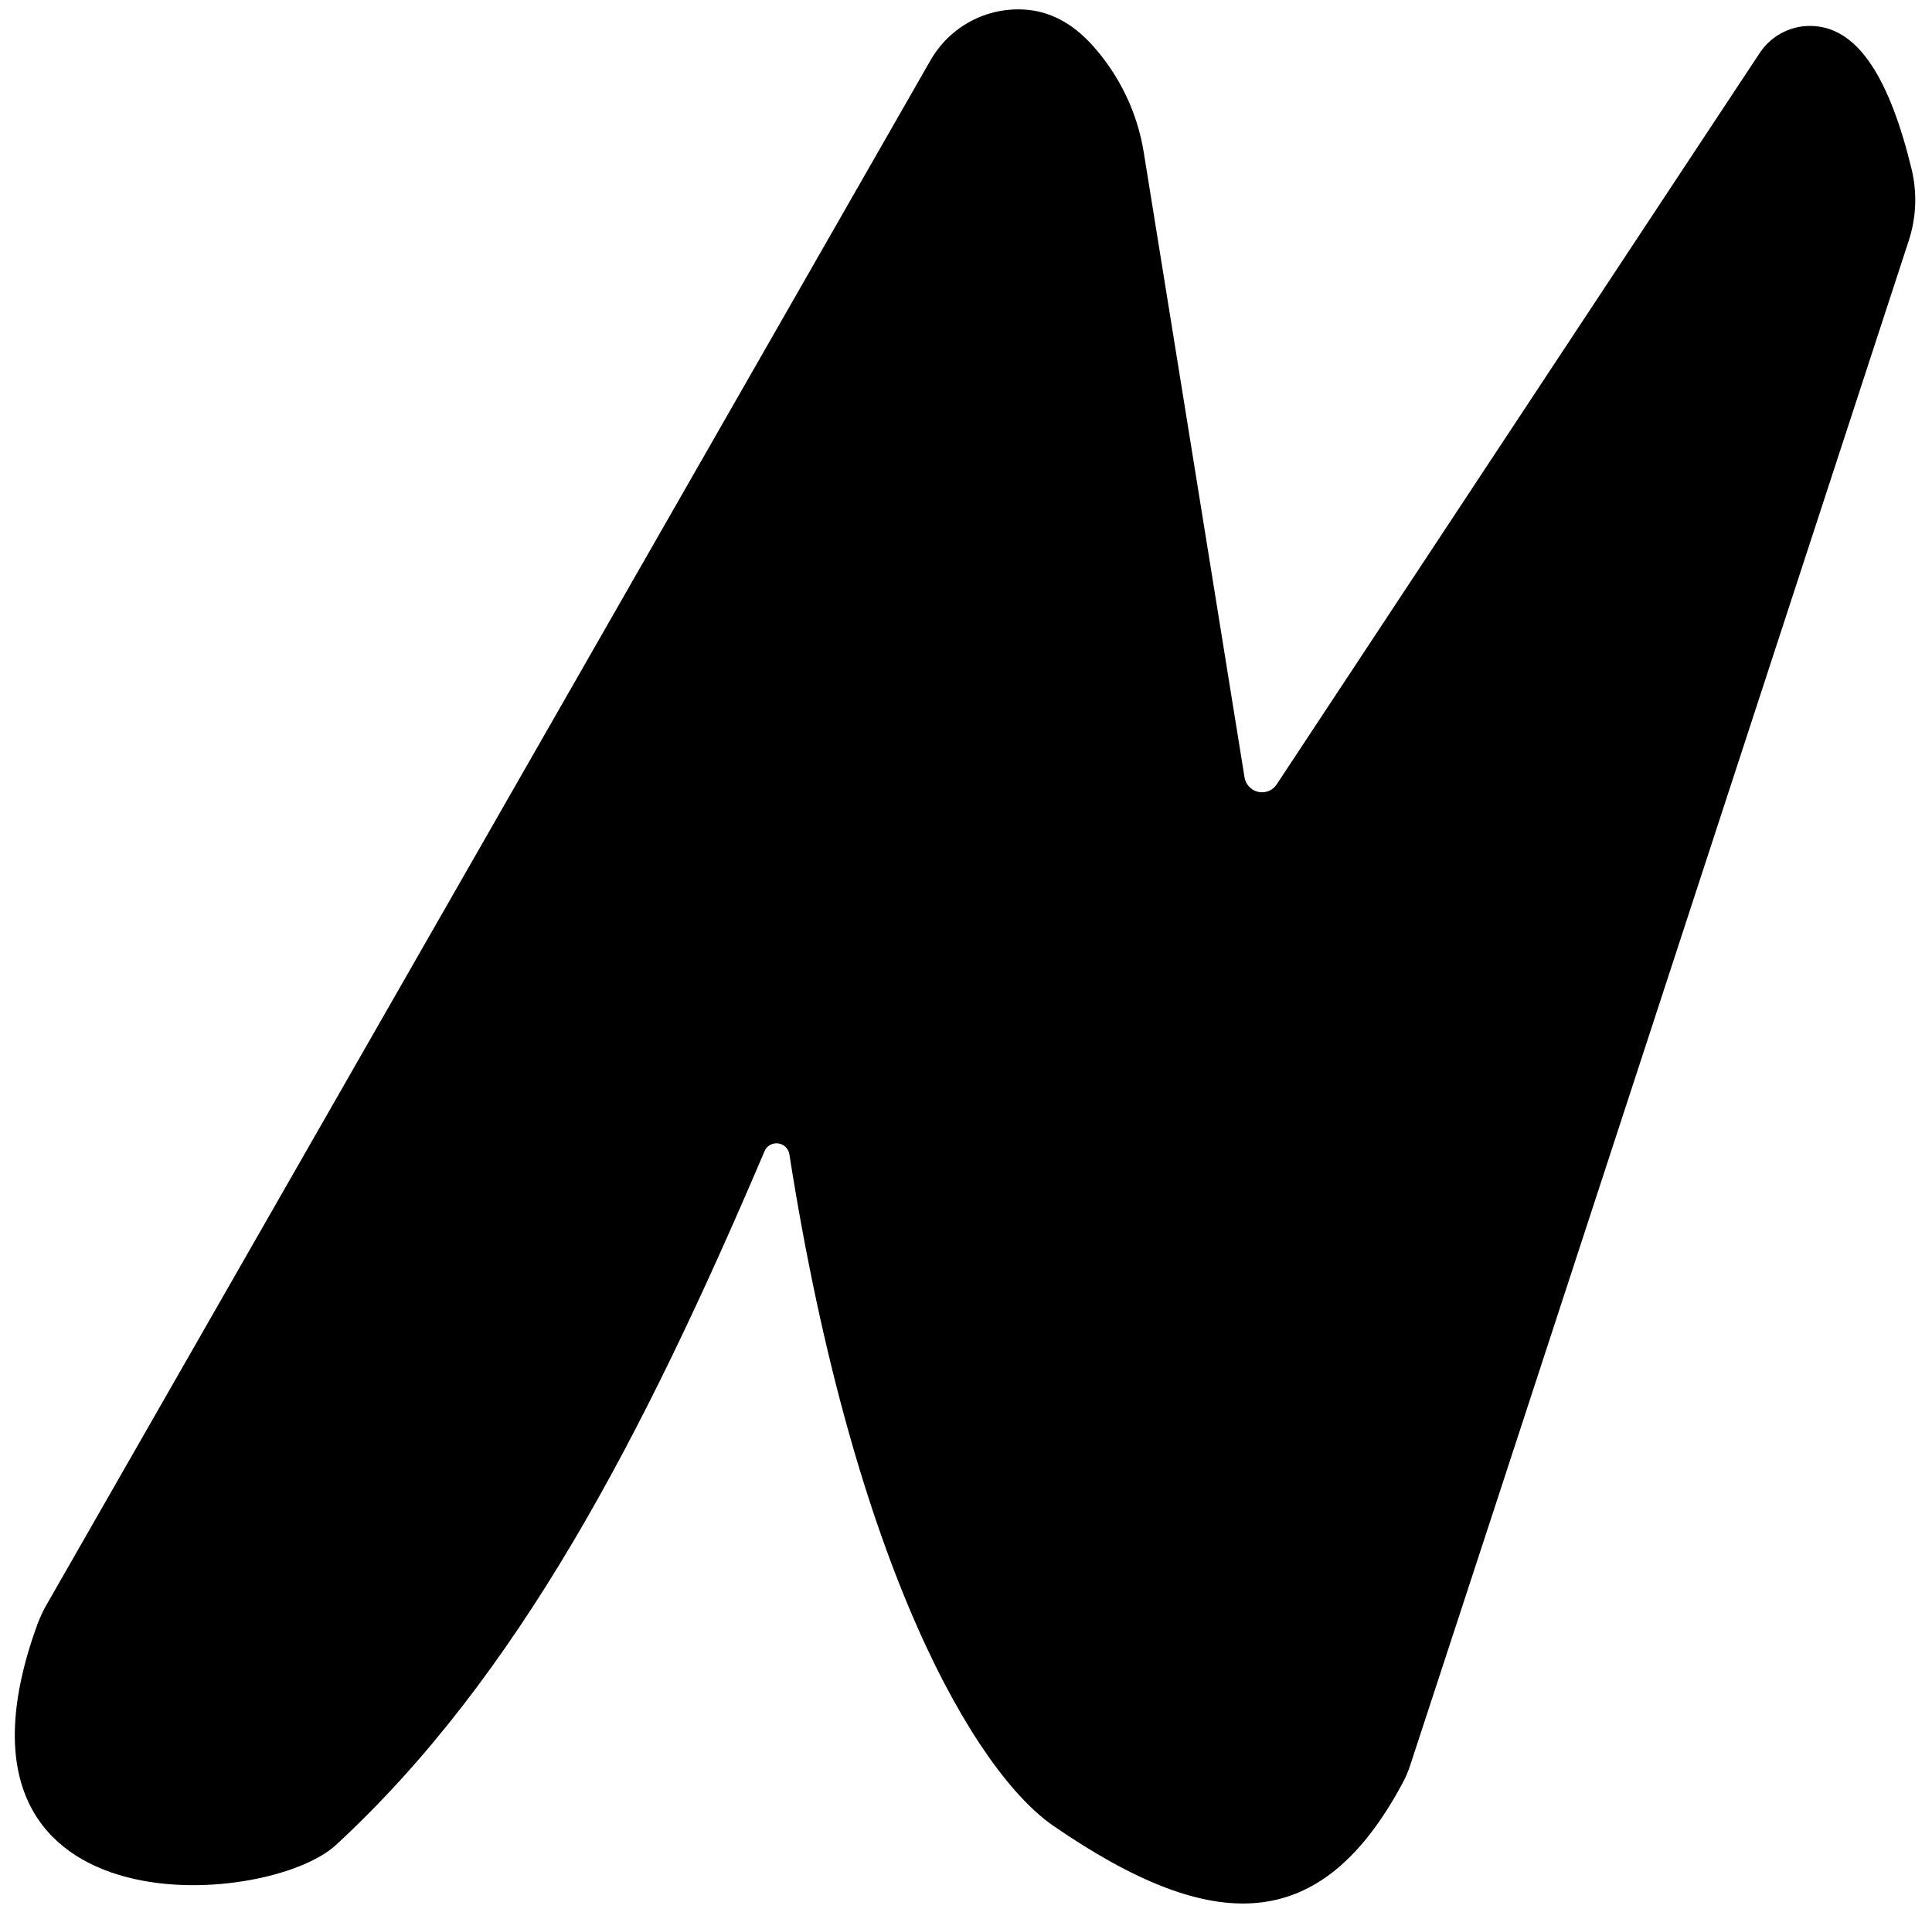 <?xml version="1.0" encoding="UTF-8" standalone="no"?>
<!DOCTYPE svg PUBLIC "-//W3C//DTD SVG 1.1//EN" "http://www.w3.org/Graphics/SVG/1.1/DTD/svg11.dtd">
<svg width="100%" height="100%" viewBox="0 0 84 83" version="1.1" xmlns="http://www.w3.org/2000/svg" xmlns:xlink="http://www.w3.org/1999/xlink" xml:space="preserve" xmlns:serif="http://www.serif.com/" style="fill-rule:evenodd;clip-rule:evenodd;stroke-linejoin:round;stroke-miterlimit:2;">
    <g transform="matrix(1,0,0,1,-1718,-52)">
        <path id="N" d="M1732.61,132.206C1740.48,124.94 1745.91,114.562 1751.24,102.05C1751.33,101.817 1751.58,101.678 1751.83,101.708C1752.08,101.738 1752.28,101.931 1752.32,102.18C1755.16,120.26 1760.44,129.064 1763.8,131.377C1770.77,136.173 1775.44,136.123 1778.98,129.521C1779.12,129.266 1779.23,128.999 1779.32,128.723C1780.85,124.094 1797.94,71.795 1800.99,62.46C1801.32,61.452 1801.36,60.371 1801.11,59.34C1800.16,55.437 1798.82,53.29 1796.92,53.137C1795.96,53.054 1795.04,53.502 1794.51,54.303C1791.71,58.528 1777.57,79.954 1773.51,86.098C1773.34,86.363 1773.02,86.493 1772.71,86.427C1772.4,86.36 1772.16,86.11 1772.11,85.796C1771.16,79.903 1768.35,62.454 1767.73,58.632C1767.45,56.881 1766.66,55.25 1765.47,53.94C1764.6,52.988 1763.63,52.488 1762.56,52.417C1760.88,52.307 1759.3,53.16 1758.46,54.615C1753.46,63.36 1722.88,116.775 1720.05,121.72C1719.88,122.002 1719.75,122.298 1719.63,122.603C1714.72,136.079 1729.59,134.994 1732.61,132.206Z"/>
    </g>
</svg>
